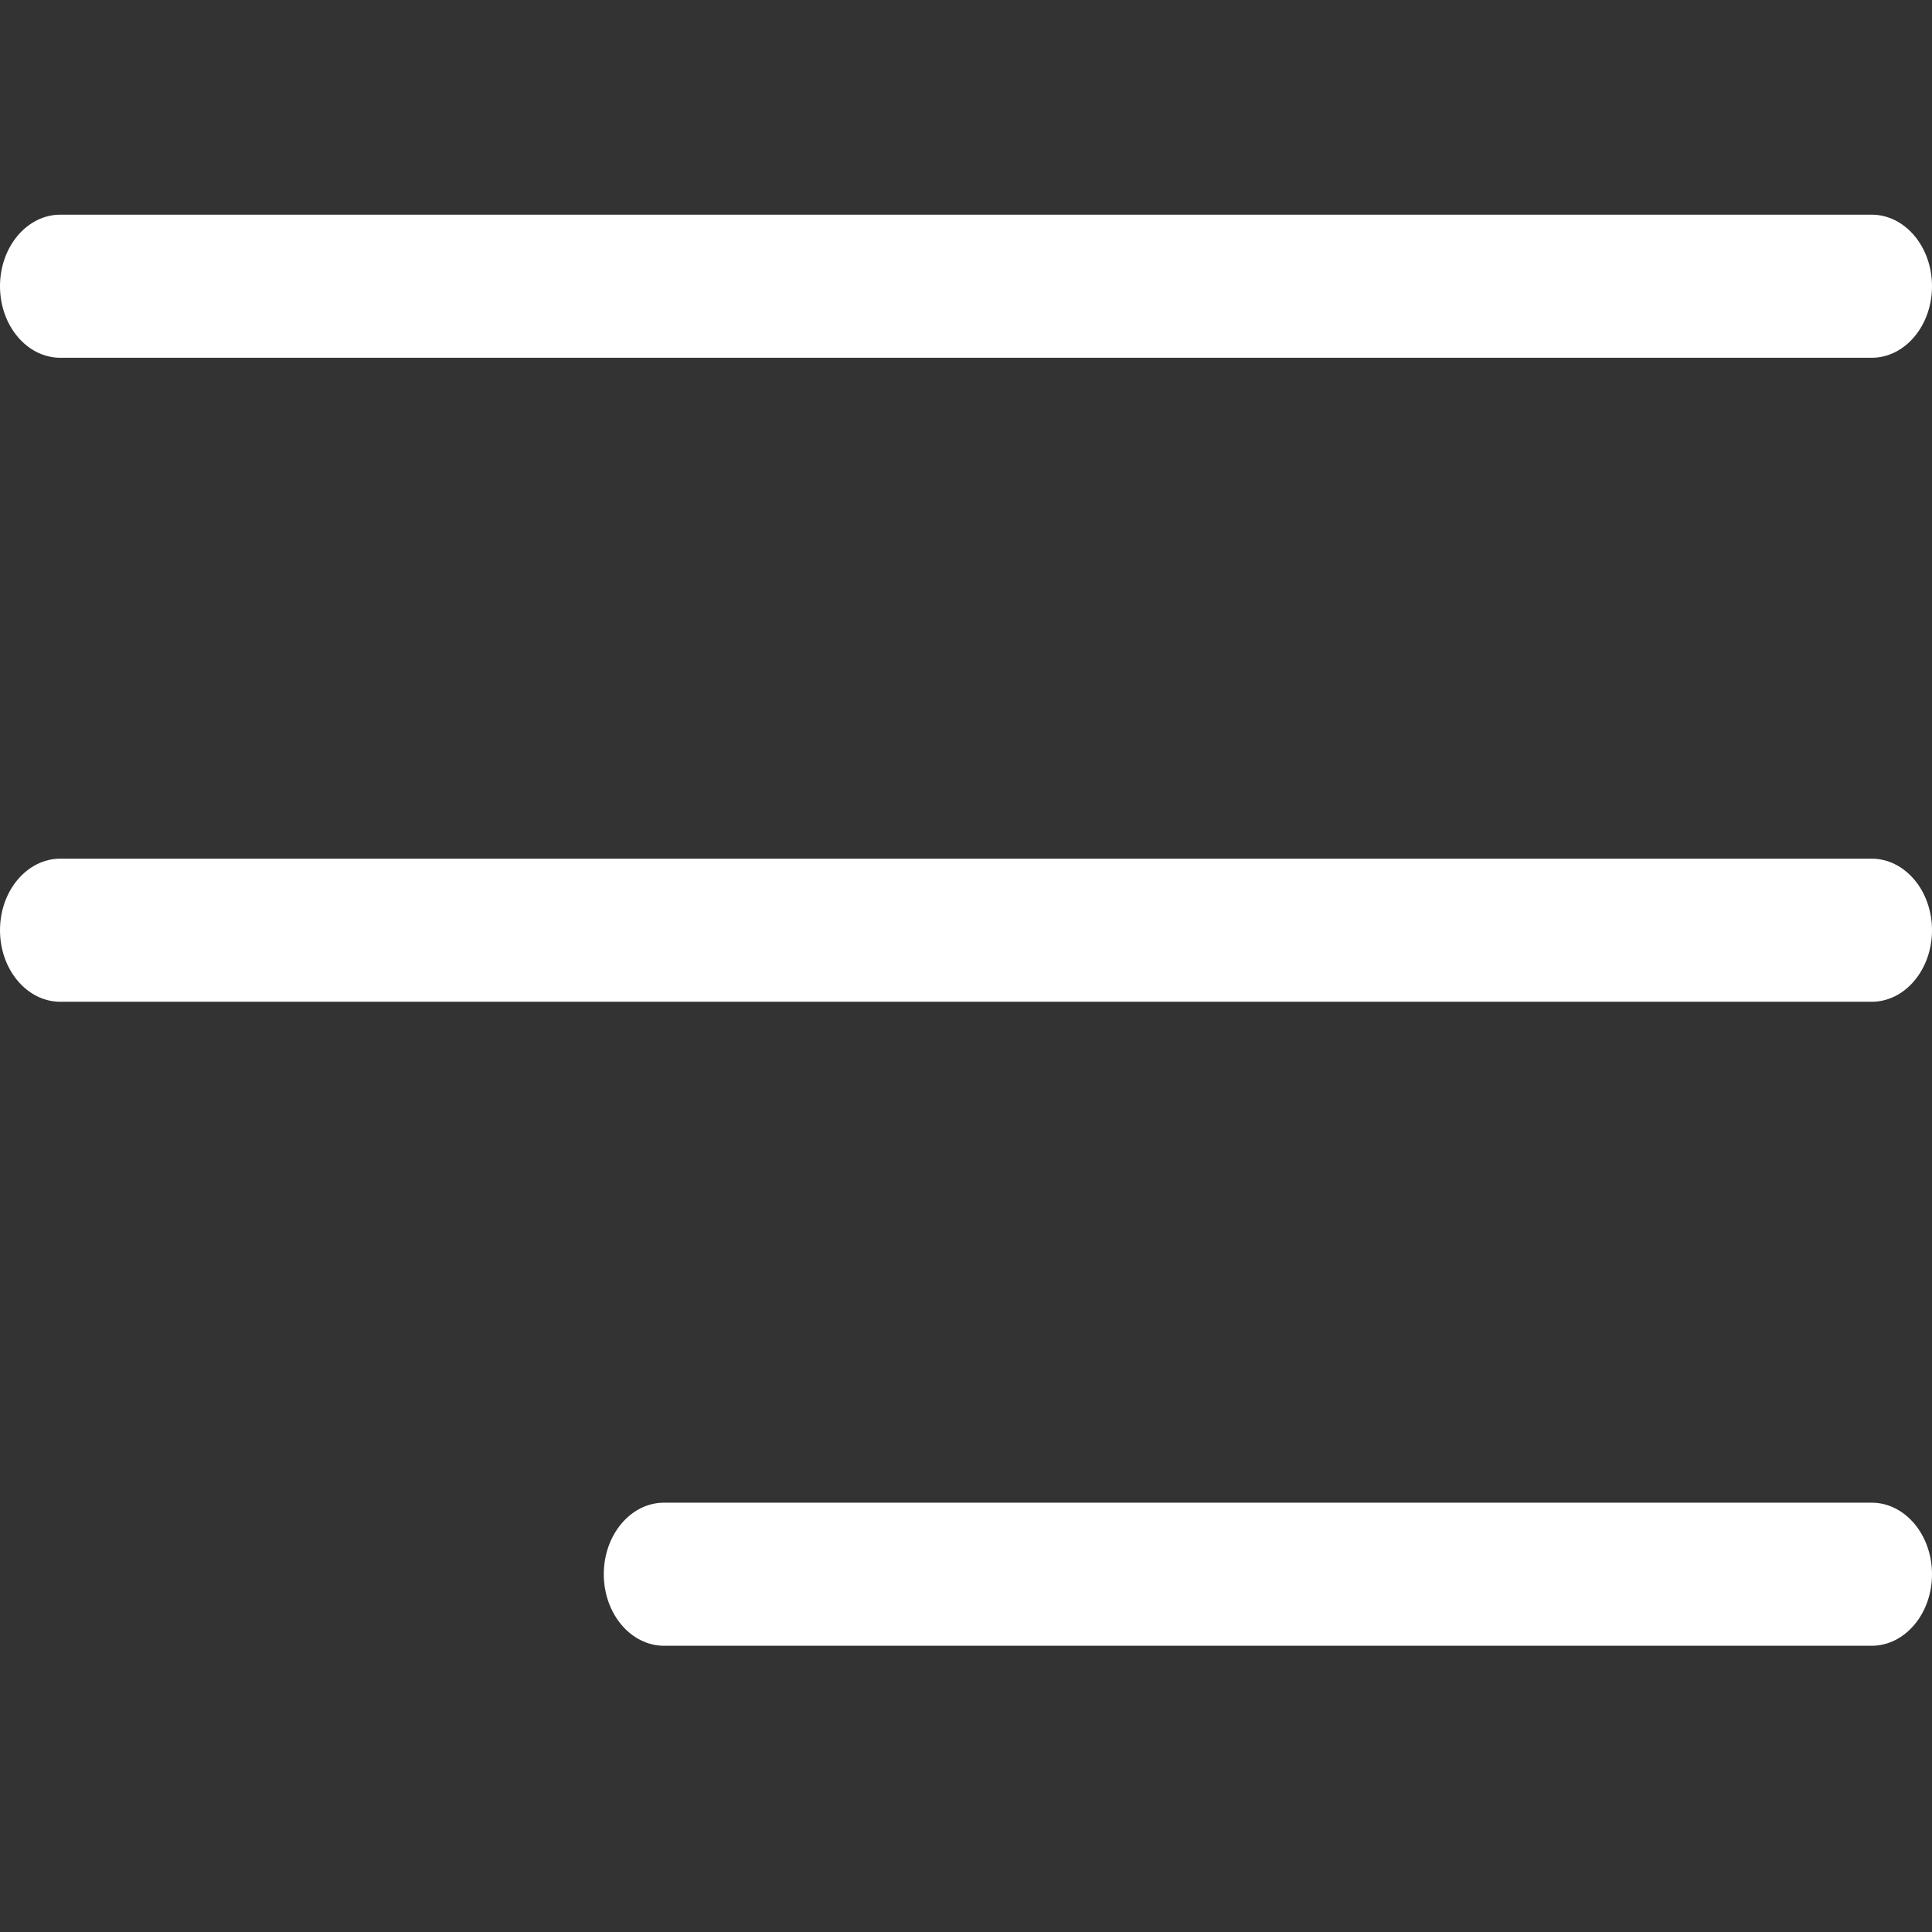 <svg width="27" height="27" viewBox="0 0 27 27" fill="none" xmlns="http://www.w3.org/2000/svg">
<rect x="0" y="0" width="27" height="27" fill="#333333" stroke="none"/>
<path d="M0.844 5H26.156C26.622 5 27 4.552 27 4C27 3.448 26.622 3 26.156 3H0.844C0.378 3 0 3.448 0 4C0 4.552 0.378 5 0.844 5Z" fill="white"/>
<path d="M26.156 12H0.844C0.378 12 0 12.448 0 13C0 13.552 0.378 14 0.844 14H26.156C26.622 14 27 13.552 27 13C27 12.448 26.622 12 26.156 12Z" fill="white"/>
<path d="M26.156 21H9.281C8.815 21 8.438 21.448 8.438 22C8.438 22.552 8.816 23 9.281 23H26.156C26.622 23 27 22.552 27 22C27 21.448 26.622 21 26.156 21Z" fill="white"/>
</svg>
